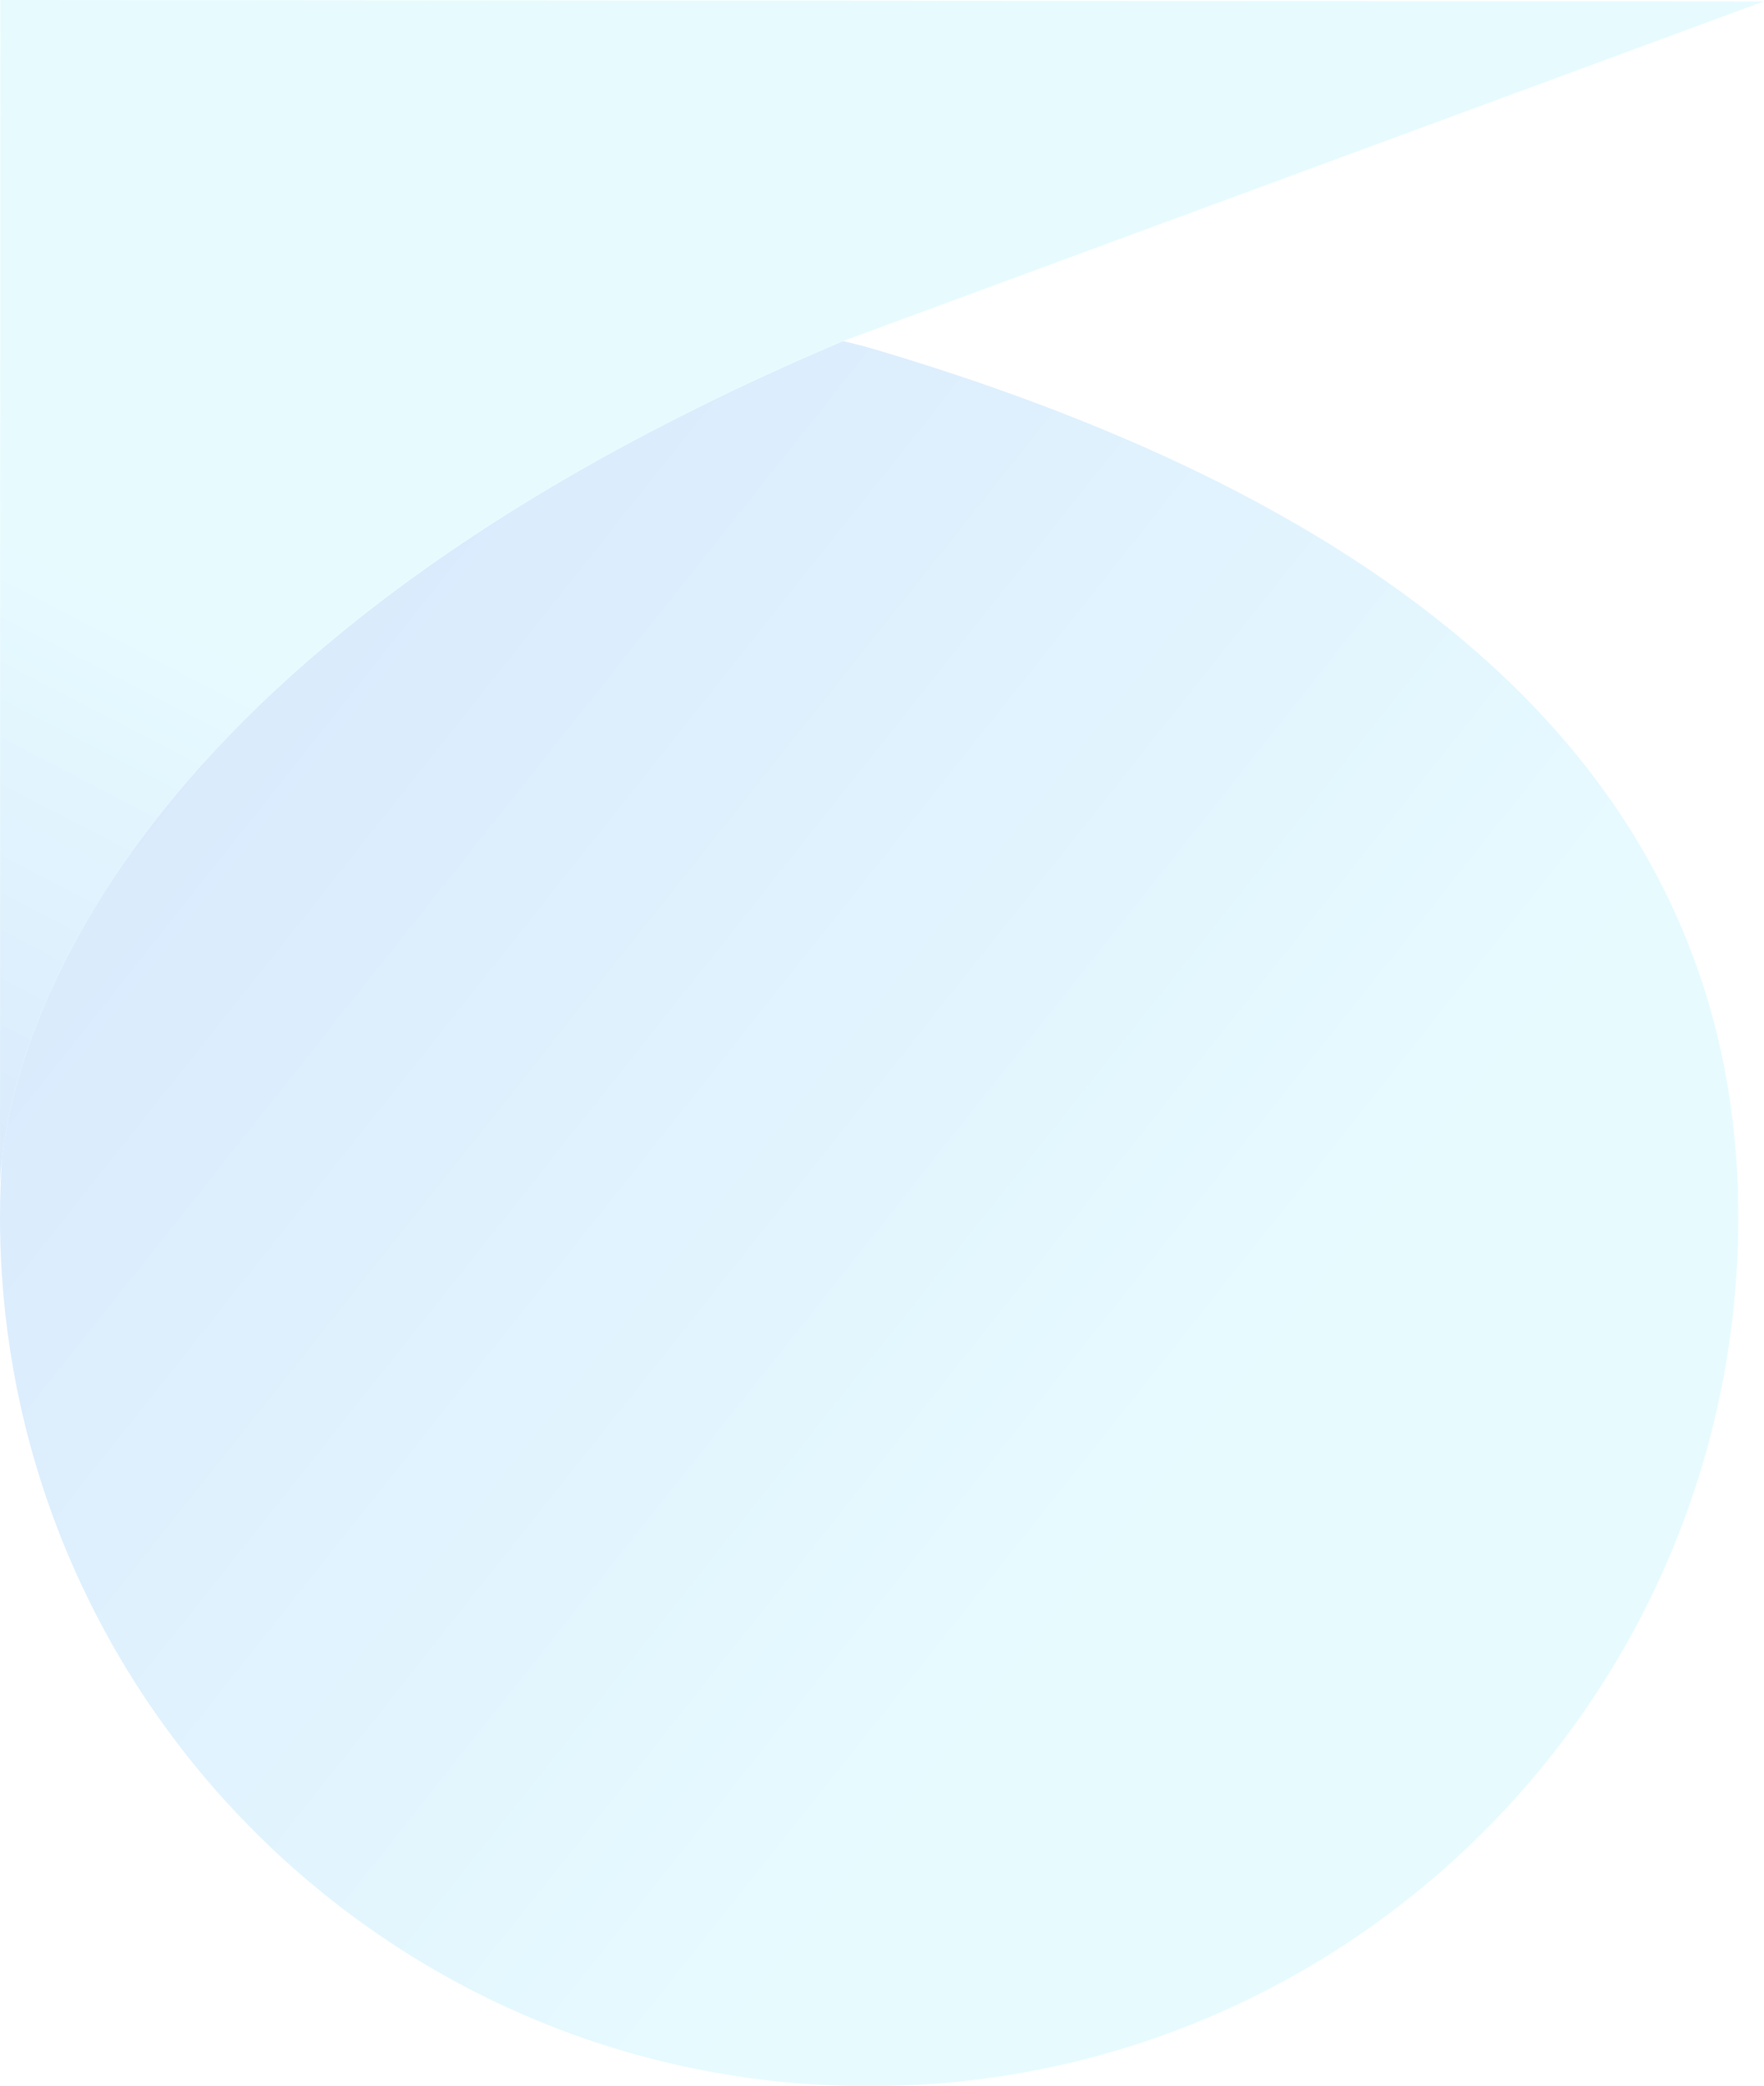 <svg xmlns="http://www.w3.org/2000/svg" xmlns:xlink="http://www.w3.org/1999/xlink" width="625.559" height="739.739" viewBox="0 0 625.559 739.739">
  <defs>
    <linearGradient id="linear-gradient" x1="0.444" y1="0.947" x2="-1.206" y2="-0.364" gradientUnits="objectBoundingBox">
      <stop offset="0" stop-color="#80e8ff"/>
      <stop offset="0.634" stop-color="#0049e4"/>
    </linearGradient>
    <linearGradient id="linear-gradient-2" x1="-0.92" y1="-0.265" x2="-1.684" y2="0.717" xlink:href="#linear-gradient"/>
  </defs>
  <g id="Group_16" data-name="Group 16" transform="translate(0 -504.484)" opacity="0.194">
    <path id="Path_48" data-name="Path 48" d="M-4.154,589.154c-.383,6.865-.651,13.719-.651,20.53,0,170.229,138,308.228,308.221,308.228s308.225-138,308.225-308.228S468.816,350.064,303.416,301.462c-3.107-.912-6.144-1.578-9.216-2.355C35.261,408.752.4,548-4.154,589.154Z" transform="translate(4.805 326.312)" fill="url(#linear-gradient)"/>
    <path id="Path_49" data-name="Path 49" d="M-4.7,525.816-4.8,946.1c.041-2.017.185-5.113.651-9.3C.4,895.644,35.261,756.4,294.2,646.751a1.323,1.323,0,0,0,.137-.063L620.754,526.3Z" transform="translate(4.805 -21.332)" fill="url(#linear-gradient-2)"/>
  </g>
</svg>
